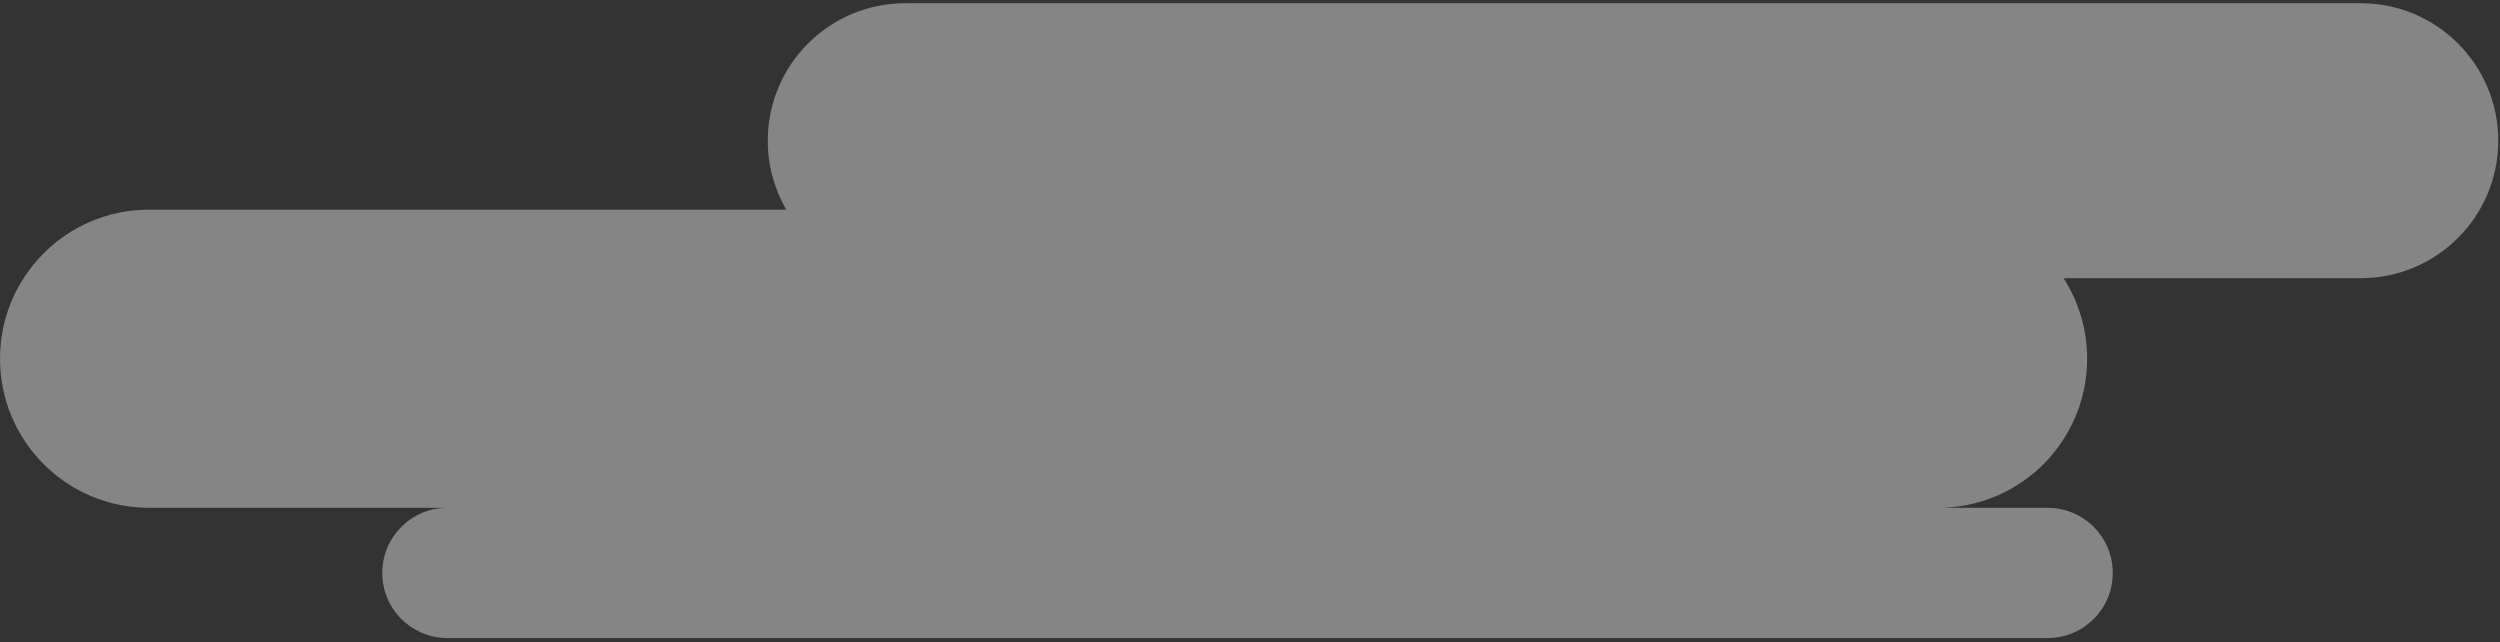 <svg width="327" height="84" viewBox="0 0 327 84" fill="none" xmlns="http://www.w3.org/2000/svg">
<rect x="0" y="0" width="327" height="84" fill="#333333" stroke="none"/>
<path opacity="0.4" fill-rule="evenodd" clip-rule="evenodd" d="M118.405 0.422C108.474 0.422 100.423 8.473 100.423 18.404C100.423 21.69 101.305 24.771 102.844 27.422H19.5C8.73 27.422 0 36.152 0 46.922C0 57.691 8.73 66.422 19.5 66.422H58.518C53.814 66.422 50 70.236 50 74.94C50 79.644 53.814 83.458 58.518 83.458H267.833C272.537 83.458 276.35 79.644 276.35 74.94C276.35 70.236 272.537 66.422 267.833 66.422H253.5C264.27 66.422 273 57.691 273 46.922C273 43.041 271.866 39.425 269.912 36.386H308.791C318.723 36.386 326.774 28.335 326.774 18.404C326.774 8.473 318.723 0.422 308.791 0.422H118.405Z" fill="white"/>
</svg>
